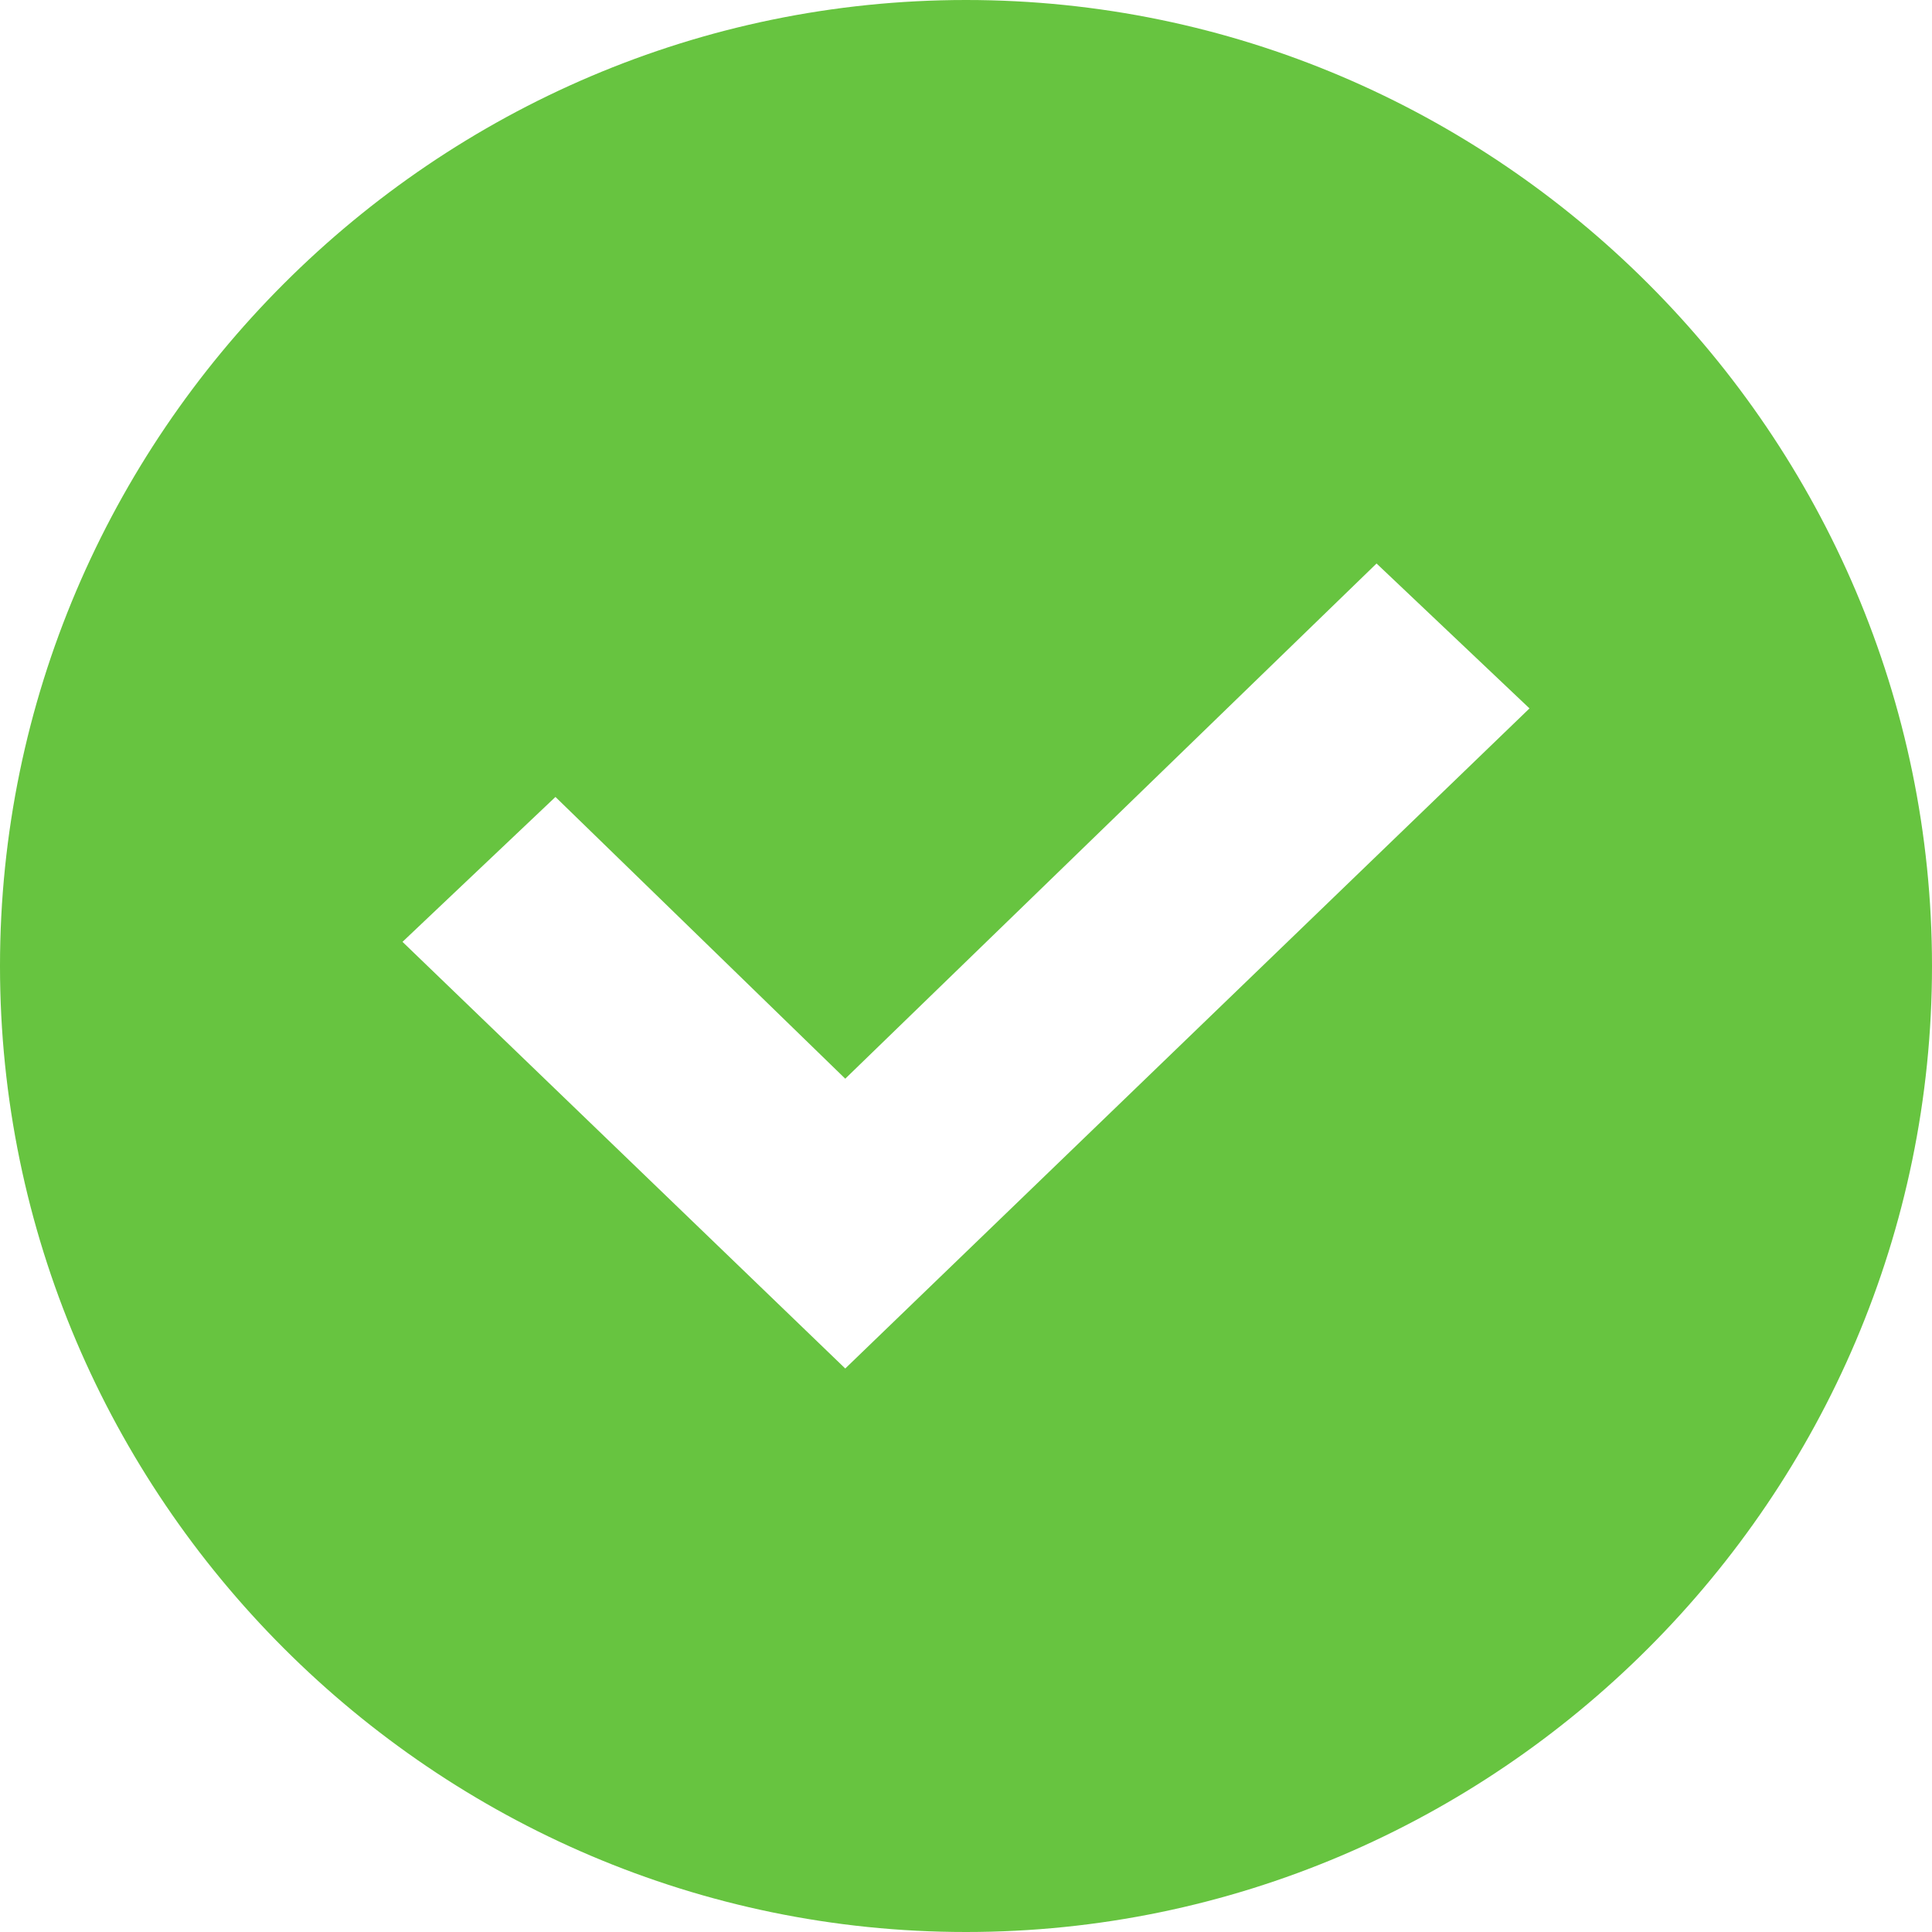 <svg version="1.1" id="Layer_1" xmlns="http://www.w3.org/2000/svg" xmlns:xlink="http://www.w3.org/1999/xlink" x="0px" y="0px" viewBox="0 0 24 24" enable-background="new 0 0 24 24" xml:space="preserve">
	<path d="M12,0C5.4,0,0,5.4,0,12s5.4,12,12,12c6.6,0,12-5.4,12-12S18.6,0,12,0L12,0z M10.5,17L5,11.7l1.9-1.8l3.6,3.5L17.1,7L19,8.8L10.5,17L10.5,17z" fill="#67C440" />
</svg>
